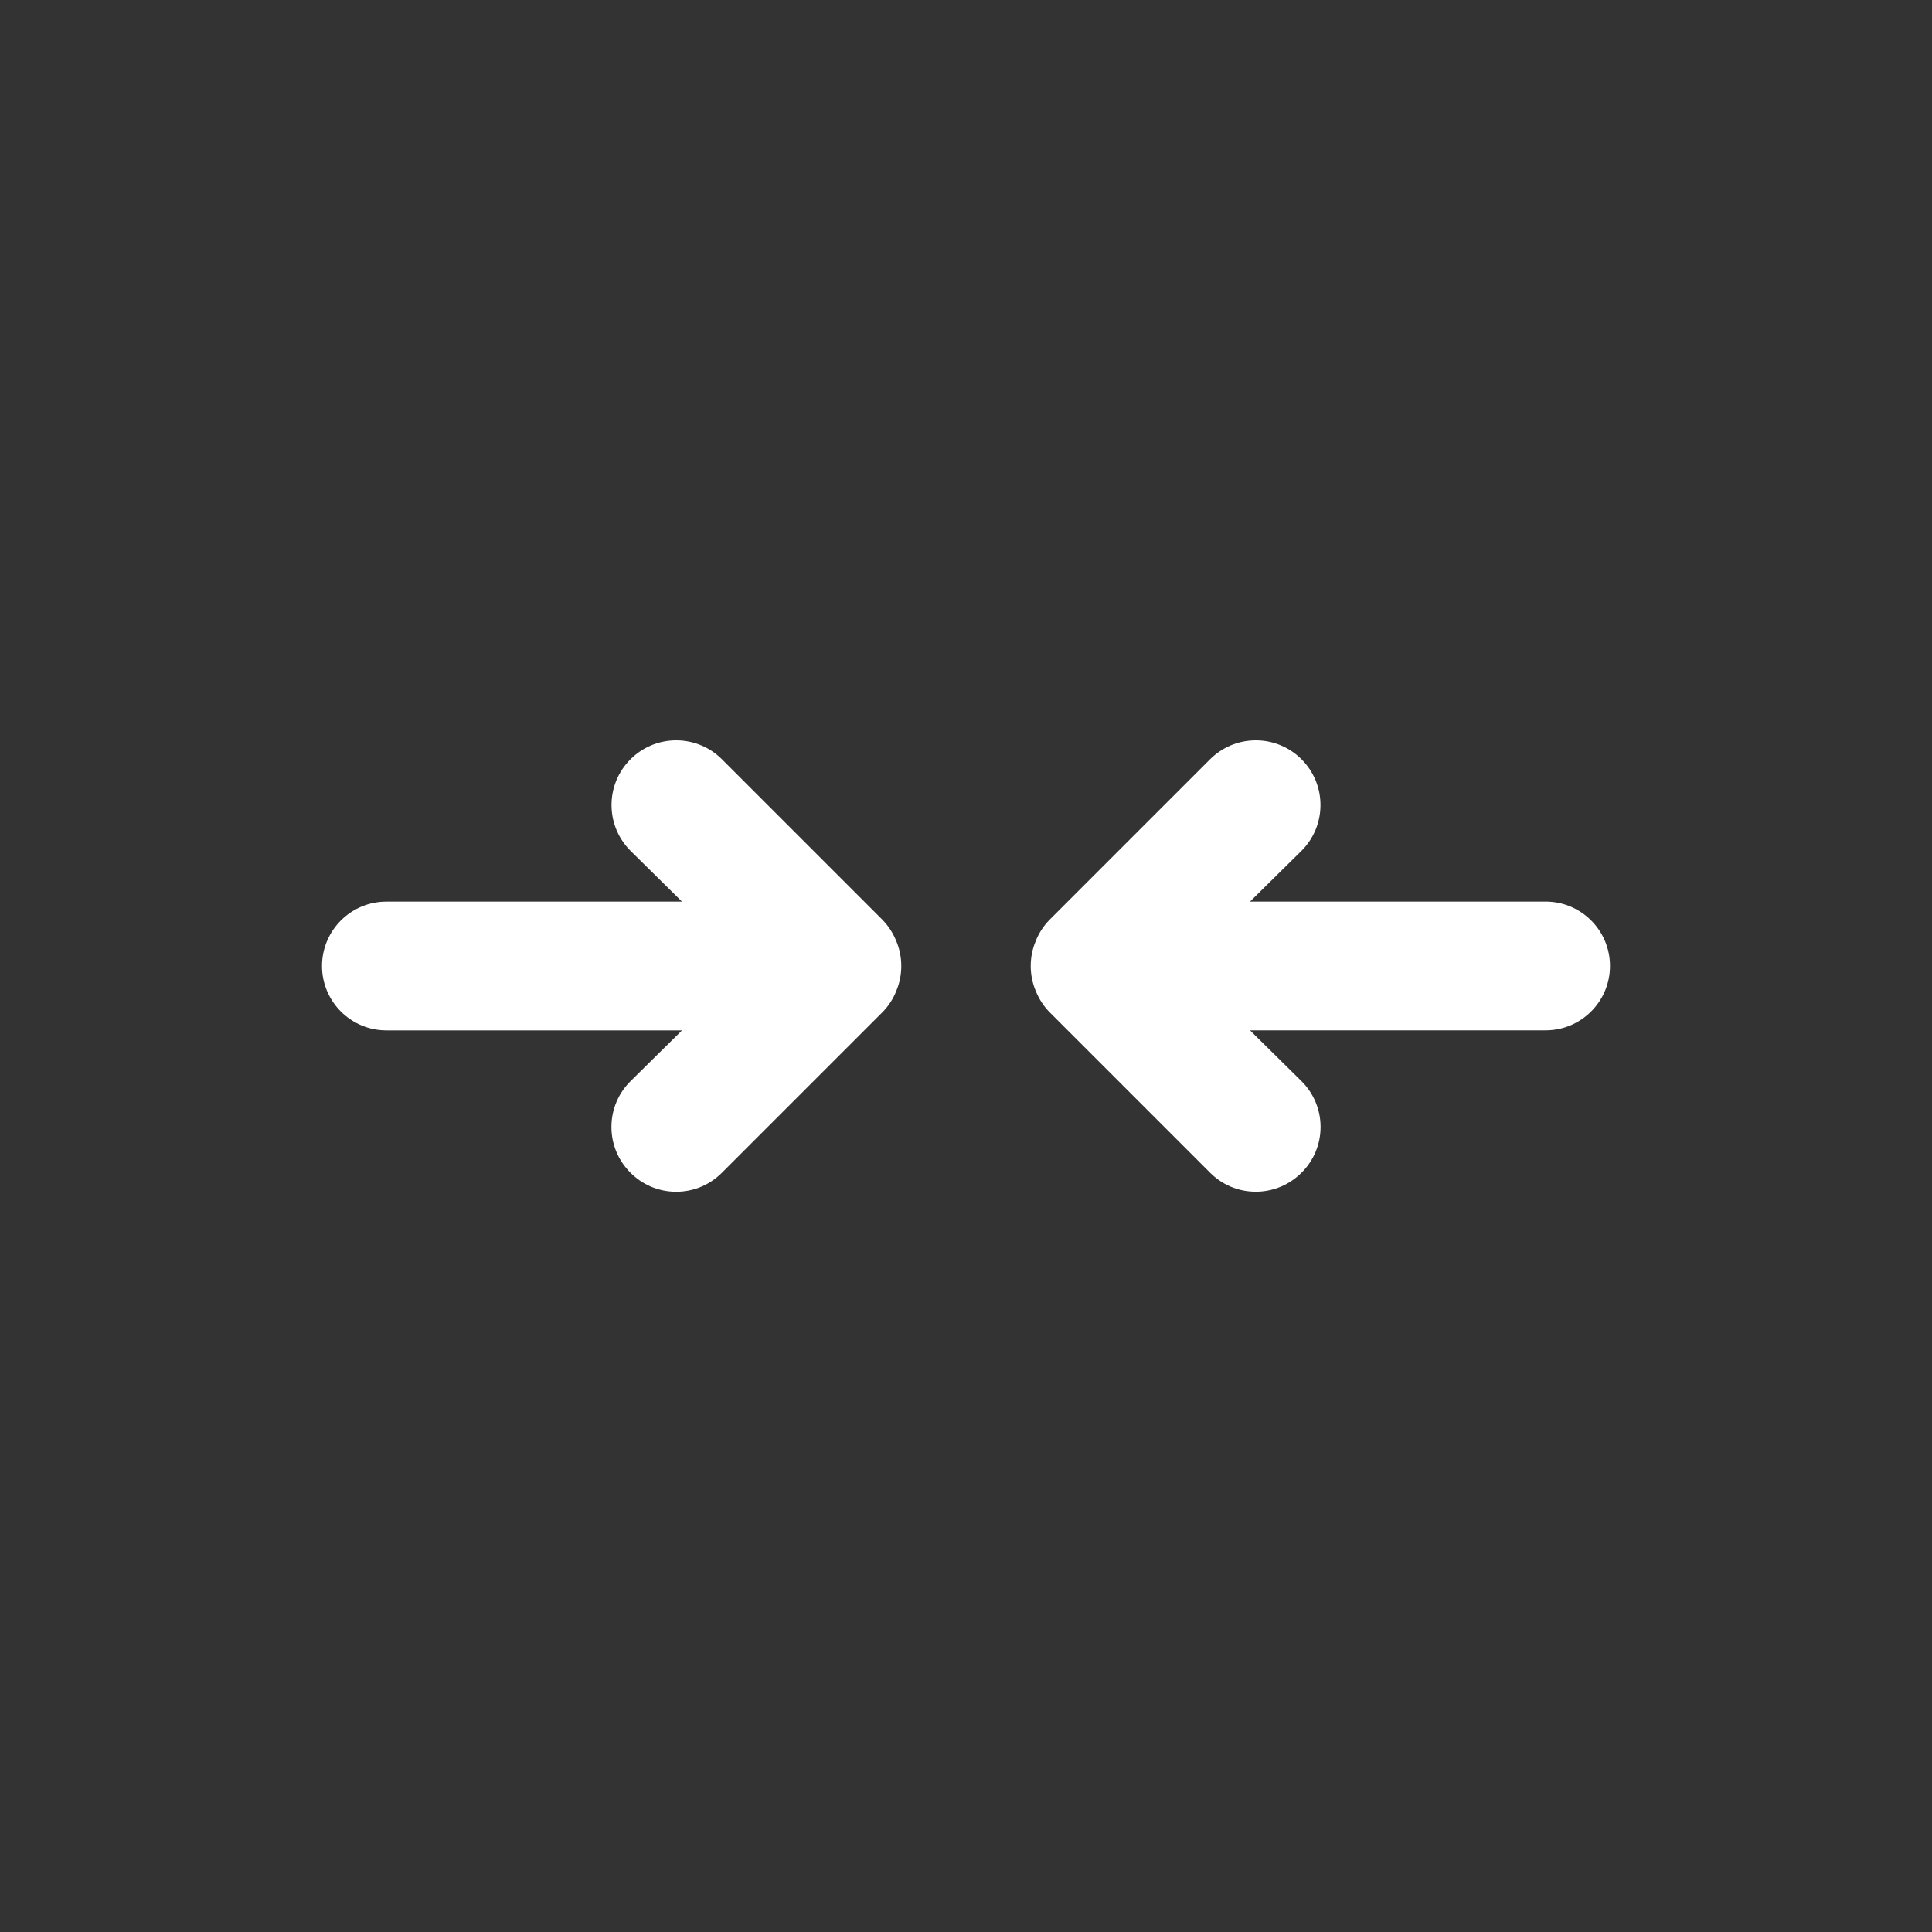 <!-- Generated by IcoMoon.io -->
<svg version="1.1" xmlns="http://www.w3.org/2000/svg" width="40" height="40" viewBox="0 0 40 40">
<rect x="0" y="0" width="40" height="40" fill="#333333" stroke="none"/>
<title>shrink</title>
<path fill="#fff" d="M18.28 19.053l-3.333-3.333c-0.242-0.242-0.577-0.392-0.947-0.392-0.739 0-1.339 0.599-1.339 1.339 0 0.37 0.15 0.704 0.392 0.947v0l1.067 1.053h-6.12c-0.736 0-1.333 0.597-1.333 1.333s0.597 1.333 1.333 1.333v0h6.12l-1.067 1.053c-0.244 0.242-0.394 0.577-0.394 0.947s0.151 0.705 0.394 0.947l0 0c0.242 0.244 0.577 0.394 0.947 0.394s0.705-0.151 0.947-0.394l3.333-3.333c0.118-0.123 0.213-0.269 0.277-0.431l0.003-0.009c0.063-0.15 0.1-0.324 0.1-0.507s-0.037-0.357-0.103-0.515l0.003 0.009c-0.067-0.171-0.162-0.317-0.28-0.44l0 0zM32 18.667h-6.12l1.067-1.053c0.242-0.242 0.392-0.577 0.392-0.947 0-0.739-0.599-1.339-1.339-1.339-0.37 0-0.704 0.15-0.947 0.392l-3.333 3.333c-0.118 0.123-0.213 0.269-0.277 0.431l-0.003 0.009c-0.063 0.15-0.1 0.324-0.1 0.507s0.037 0.357 0.103 0.515l-0.003-0.009c0.067 0.171 0.162 0.317 0.28 0.44l-0-0 3.333 3.333c0.242 0.244 0.577 0.394 0.947 0.394s0.705-0.151 0.947-0.394l0-0c0.244-0.242 0.394-0.577 0.394-0.947s-0.151-0.705-0.394-0.947l-0-0-1.067-1.053h6.12c0.736 0 1.333-0.597 1.333-1.333s-0.597-1.333-1.333-1.333v0z"></path>
</svg>
